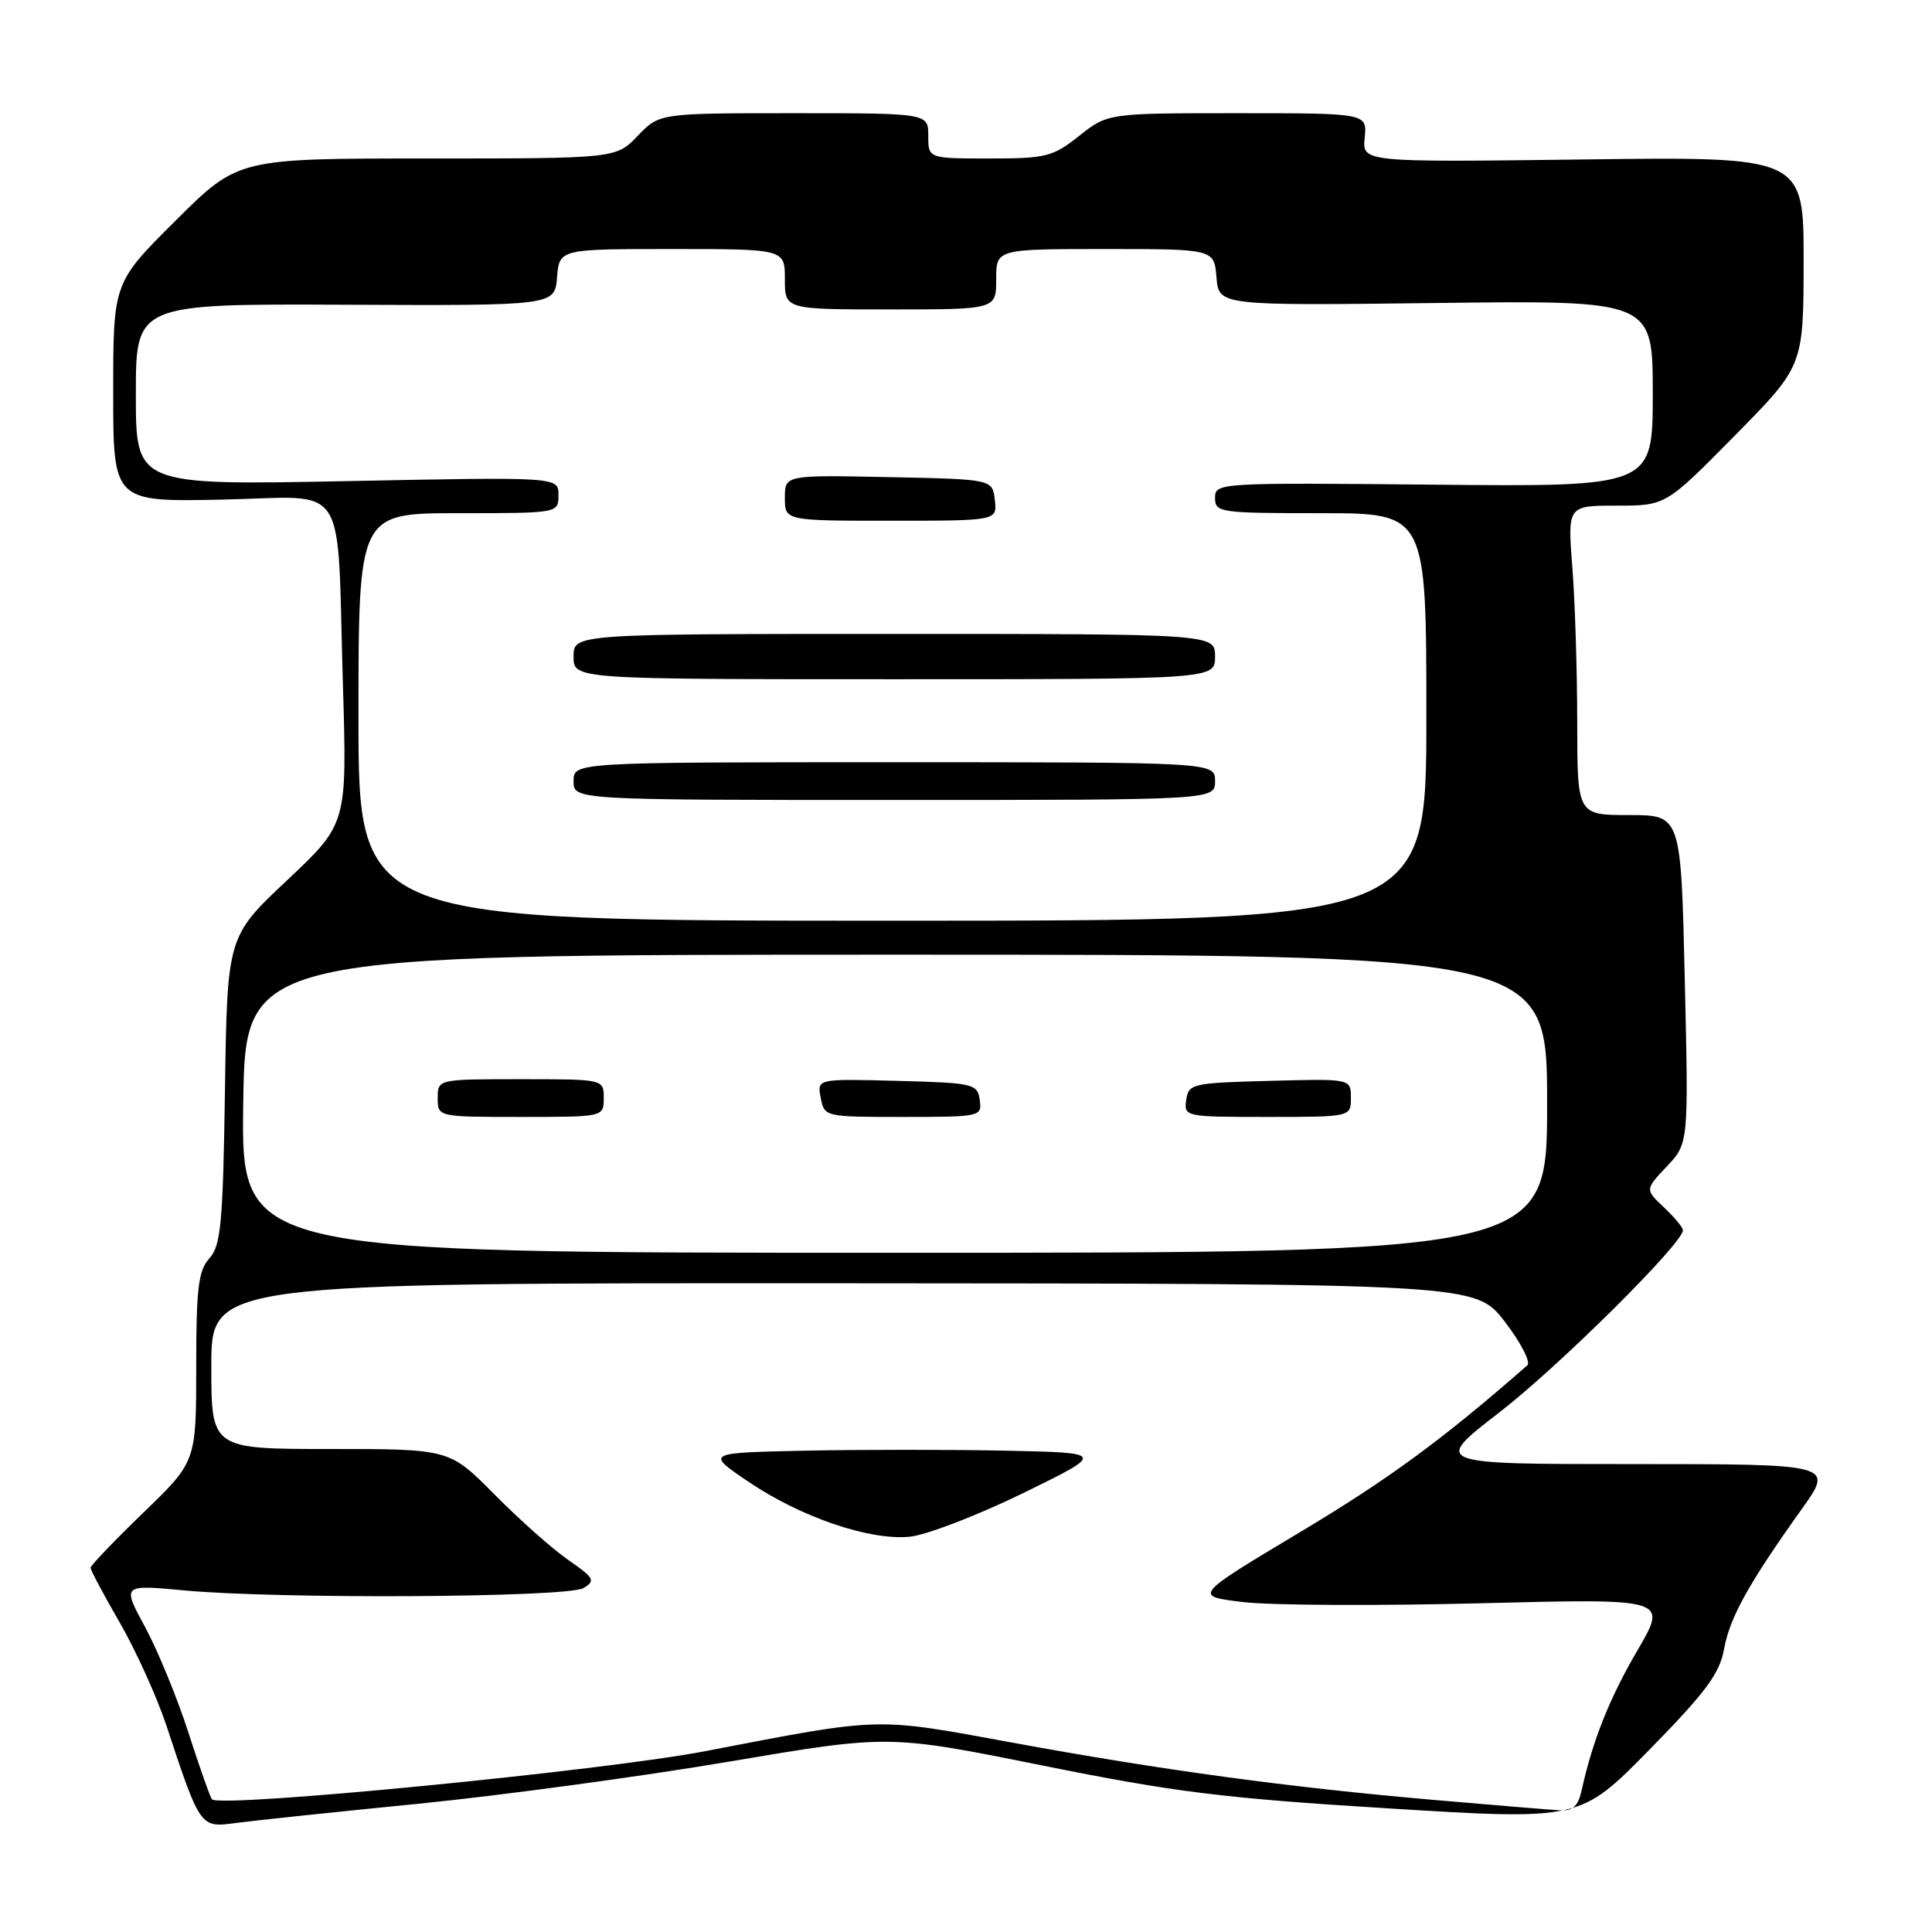<?xml version="1.0" encoding="UTF-8" standalone="no"?>
<!DOCTYPE svg PUBLIC "-//W3C//DTD SVG 1.1//EN" "http://www.w3.org/Graphics/SVG/1.1/DTD/svg11.dtd" >
<svg xmlns="http://www.w3.org/2000/svg" xmlns:xlink="http://www.w3.org/1999/xlink" version="1.1" viewBox="0 0 256 256">
 <g >
 <path fill="currentColor"
d=" M 55.50 239.00 C 66.50 237.90 85.01 235.39 96.64 233.42 C 117.78 229.84 117.78 229.84 138.14 233.94 C 155.64 237.47 162.07 238.27 183.94 239.62 C 209.38 241.19 209.38 241.19 218.55 231.85 C 226.03 224.23 227.86 221.76 228.45 218.50 C 229.21 214.30 231.71 209.81 238.75 199.95 C 243.00 194.00 243.00 194.00 216.40 194.00 C 189.80 194.00 189.80 194.00 198.70 187.13 C 206.60 181.02 223.00 164.74 223.00 163.01 C 223.00 162.65 221.87 161.29 220.49 159.99 C 217.97 157.62 217.97 157.62 220.86 154.56 C 223.75 151.50 223.75 151.50 223.24 129.75 C 222.74 108.00 222.74 108.00 215.87 108.00 C 209.00 108.00 209.00 108.00 208.99 95.75 C 208.99 89.01 208.70 79.79 208.35 75.25 C 207.70 67.00 207.70 67.00 214.21 67.00 C 220.72 67.00 220.72 67.00 229.84 57.75 C 238.97 48.50 238.97 48.50 238.99 34.63 C 239.00 20.75 239.00 20.75 209.75 21.13 C 180.50 21.50 180.50 21.50 180.83 18.25 C 181.15 15.00 181.15 15.00 163.97 15.00 C 146.79 15.00 146.79 15.00 143.00 18.00 C 139.50 20.78 138.60 21.00 131.11 21.00 C 123.00 21.00 123.00 21.00 123.00 18.00 C 123.00 15.00 123.00 15.00 105.19 15.00 C 87.37 15.00 87.37 15.00 84.50 18.00 C 81.63 21.00 81.63 21.00 56.58 21.00 C 31.54 21.00 31.54 21.00 23.27 29.23 C 15.00 37.46 15.00 37.46 15.00 51.98 C 15.00 66.50 15.00 66.50 29.44 66.20 C 46.45 65.85 44.61 63.01 45.44 90.83 C 45.99 109.16 45.99 109.16 38.05 116.63 C 30.11 124.10 30.11 124.10 29.81 144.45 C 29.54 162.15 29.27 165.05 27.75 166.73 C 26.28 168.35 26.00 170.66 26.00 181.16 C 26.00 193.67 26.00 193.67 19.00 200.43 C 15.15 204.15 12.00 207.44 12.00 207.74 C 12.00 208.05 13.74 211.33 15.88 215.02 C 18.01 218.72 20.78 224.84 22.04 228.62 C 26.57 242.28 26.50 242.19 31.29 241.55 C 33.60 241.24 44.50 240.09 55.50 239.00 Z  M 190.00 238.50 C 170.67 236.82 153.96 234.55 134.00 230.88 C 115.80 227.54 117.00 227.50 93.50 232.03 C 80.03 234.63 29.29 239.58 28.09 238.42 C 27.87 238.20 26.47 234.25 24.99 229.65 C 23.51 225.04 20.92 218.73 19.24 215.62 C 16.17 209.97 16.17 209.97 24.34 210.73 C 36.84 211.91 75.19 211.69 77.31 210.43 C 78.94 209.46 78.75 209.10 75.31 206.71 C 73.21 205.26 68.81 201.35 65.53 198.03 C 59.56 192.00 59.56 192.00 43.78 192.00 C 28.00 192.00 28.00 192.00 28.00 181.00 C 28.00 170.00 28.00 170.00 111.75 170.04 C 195.50 170.09 195.50 170.09 199.38 175.11 C 201.51 177.88 202.86 180.49 202.38 180.91 C 191.20 190.71 184.01 195.99 172.29 203.00 C 158.09 211.50 158.09 211.50 164.80 212.29 C 168.48 212.72 182.63 212.79 196.24 212.44 C 220.98 211.81 220.98 211.81 217.00 218.63 C 213.28 224.98 211.03 230.62 209.57 237.25 C 209.12 239.30 208.40 239.97 206.73 239.88 C 205.50 239.81 197.97 239.19 190.00 238.50 Z  M 135.50 197.88 C 146.50 192.50 146.50 192.50 133.25 192.22 C 125.96 192.07 114.04 192.07 106.75 192.22 C 93.50 192.50 93.50 192.50 99.16 196.33 C 106.11 201.03 115.14 204.12 120.50 203.63 C 122.70 203.42 129.45 200.83 135.50 197.88 Z  M 32.23 146.25 C 32.50 126.50 32.50 126.50 118.75 126.50 C 205.00 126.50 205.00 126.50 205.00 146.25 C 205.00 166.00 205.00 166.00 118.48 166.00 C 31.96 166.00 31.96 166.00 32.23 146.25 Z  M 80.00 145.50 C 80.00 143.00 80.00 143.00 69.00 143.00 C 58.00 143.00 58.00 143.00 58.00 145.50 C 58.00 148.00 58.00 148.00 69.00 148.00 C 80.00 148.00 80.00 148.00 80.00 145.50 Z  M 129.82 145.75 C 129.51 143.60 129.03 143.49 118.88 143.22 C 108.26 142.94 108.26 142.94 108.75 145.47 C 109.23 147.99 109.29 148.00 119.69 148.00 C 129.95 148.00 130.13 147.96 129.82 145.75 Z  M 179.00 145.47 C 179.00 142.93 179.00 142.93 168.25 143.22 C 157.96 143.49 157.49 143.60 157.18 145.75 C 156.87 147.97 157.02 148.00 167.93 148.00 C 179.00 148.00 179.00 148.00 179.00 145.47 Z  M 47.50 95.00 C 47.50 68.00 47.50 68.00 60.75 68.00 C 74.00 68.00 74.00 68.00 74.00 65.59 C 74.00 63.19 74.00 63.19 46.00 63.75 C 18.00 64.30 18.00 64.30 18.00 52.28 C 18.00 40.26 18.00 40.26 45.75 40.38 C 73.50 40.50 73.50 40.50 73.81 36.75 C 74.12 33.00 74.12 33.00 89.06 33.00 C 104.00 33.00 104.00 33.00 104.00 37.00 C 104.00 41.00 104.00 41.00 118.00 41.00 C 132.00 41.00 132.00 41.00 132.00 37.00 C 132.00 33.00 132.00 33.00 146.44 33.00 C 160.88 33.00 160.88 33.00 161.19 36.75 C 161.50 40.50 161.50 40.50 190.25 40.15 C 219.00 39.79 219.00 39.79 219.00 52.15 C 219.00 64.50 219.00 64.50 190.00 64.22 C 161.43 63.95 161.00 63.97 161.00 65.97 C 161.00 67.91 161.60 68.00 175.00 68.00 C 189.00 68.00 189.00 68.00 189.00 95.00 C 189.00 122.00 189.00 122.00 118.25 122.00 C 47.50 122.00 47.50 122.00 47.50 95.00 Z  M 161.00 103.50 C 161.00 101.00 161.00 101.00 118.50 101.00 C 76.00 101.00 76.00 101.00 76.00 103.50 C 76.00 106.00 76.00 106.00 118.50 106.00 C 161.00 106.00 161.00 106.00 161.00 103.50 Z  M 161.00 87.00 C 161.00 84.00 161.00 84.00 118.50 84.00 C 76.00 84.00 76.00 84.00 76.00 87.00 C 76.00 90.00 76.00 90.00 118.50 90.00 C 161.00 90.00 161.00 90.00 161.00 87.00 Z  M 131.82 66.25 C 131.50 63.50 131.50 63.50 117.75 63.22 C 104.00 62.94 104.00 62.94 104.00 65.97 C 104.00 69.00 104.00 69.00 118.07 69.00 C 132.13 69.00 132.13 69.00 131.82 66.25 Z "/>
</g>
</svg>